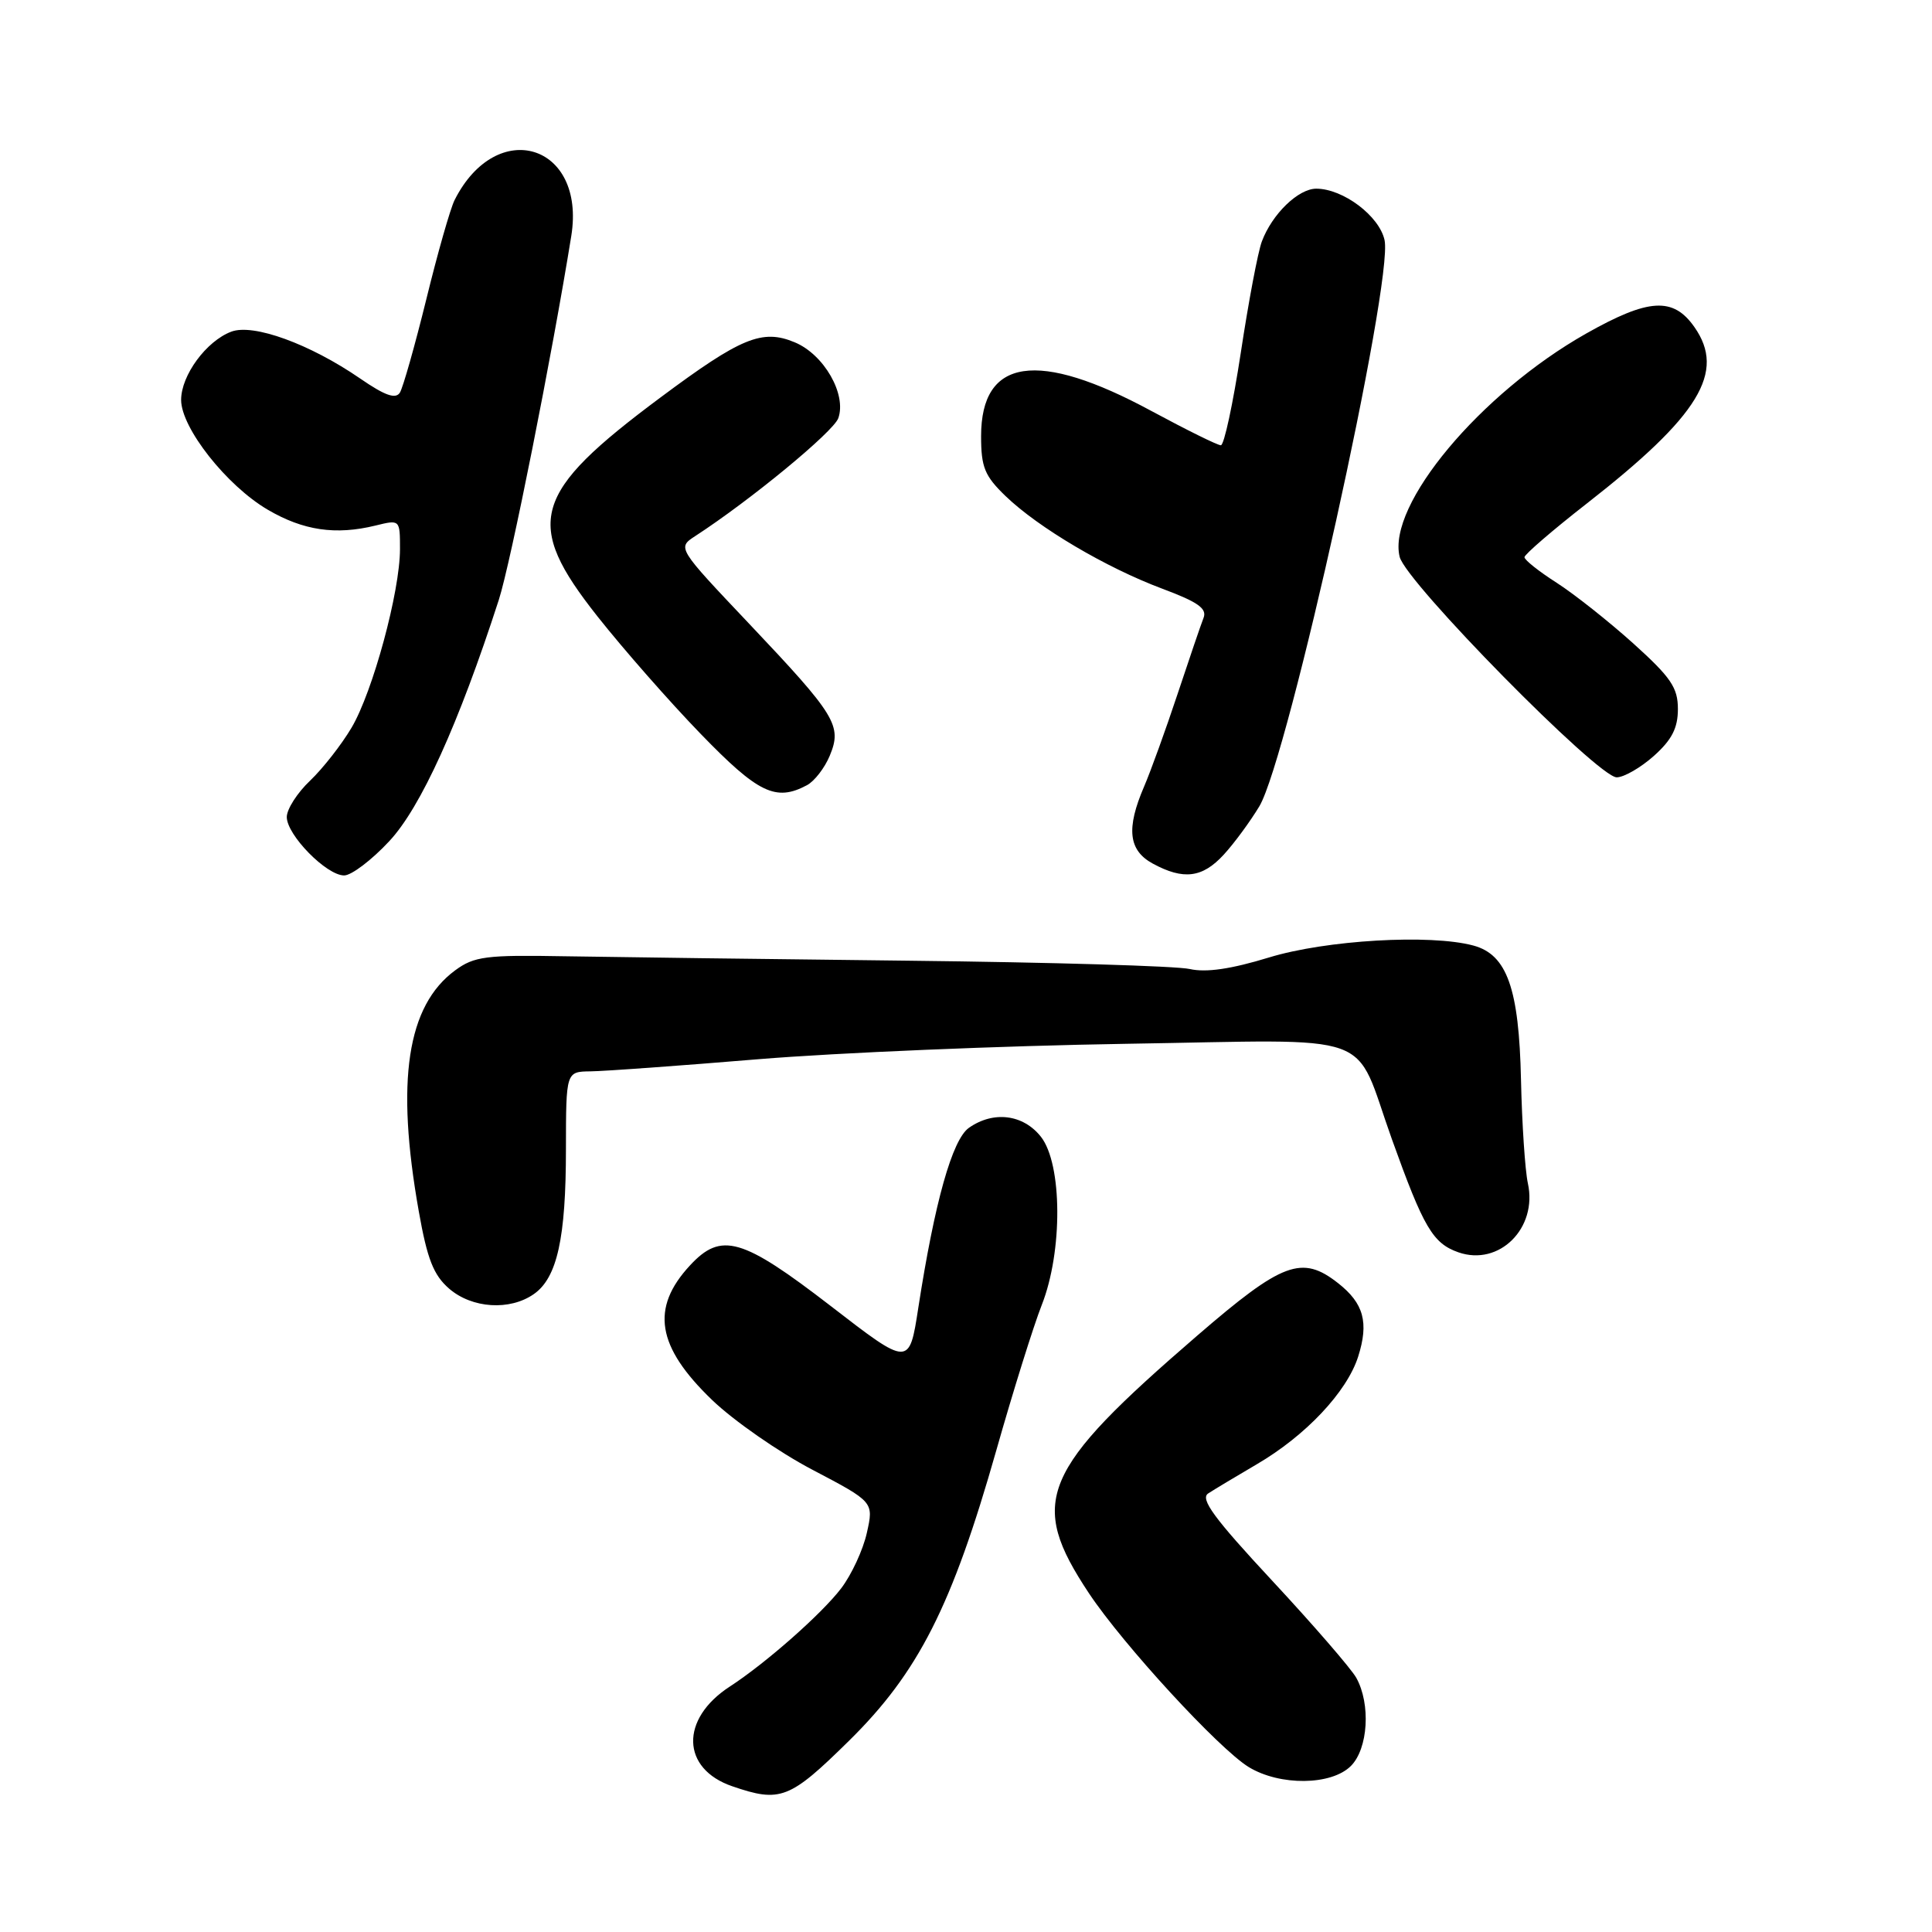<?xml version="1.0" encoding="UTF-8" standalone="no"?>
<!DOCTYPE svg PUBLIC "-//W3C//DTD SVG 1.1//EN" "http://www.w3.org/Graphics/SVG/1.1/DTD/svg11.dtd" >
<svg xmlns="http://www.w3.org/2000/svg" xmlns:xlink="http://www.w3.org/1999/xlink" version="1.1" viewBox="0 0 256 256">
 <g >
 <path fill="currentColor"
d=" M 112.48 230.68 C 121.68 221.63 126.15 212.82 132.01 192.20 C 134.24 184.33 136.96 175.65 138.04 172.91 C 140.83 165.83 140.77 154.25 137.93 150.63 C 135.58 147.65 131.64 147.16 128.39 149.44 C 126.18 150.99 123.85 159.27 121.68 173.29 C 120.48 181.09 120.48 181.09 110.06 173.04 C 98.34 164.01 95.57 163.20 91.43 167.67 C 86.17 173.34 87.01 178.44 94.35 185.50 C 97.21 188.25 103.20 192.42 107.67 194.76 C 115.78 199.02 115.78 199.02 114.86 203.12 C 114.36 205.37 112.83 208.66 111.47 210.45 C 108.89 213.84 101.47 220.38 96.70 223.48 C 90.09 227.77 90.26 234.37 97.03 236.69 C 103.40 238.88 104.63 238.41 112.48 230.68 Z  M 179.00 234.00 C 181.29 231.71 181.65 225.79 179.71 222.31 C 179.04 221.11 174.04 215.33 168.59 209.47 C 160.86 201.16 158.99 198.61 160.09 197.89 C 160.87 197.38 163.75 195.65 166.50 194.04 C 173.00 190.25 178.46 184.45 179.96 179.77 C 181.40 175.24 180.71 172.70 177.31 170.03 C 172.52 166.26 169.94 167.22 158.66 176.96 C 137.85 194.92 136.18 198.90 144.30 211.13 C 148.84 217.95 161.51 231.73 165.47 234.15 C 169.60 236.66 176.41 236.59 179.00 234.00 Z  M 70.74 171.47 C 73.83 169.31 74.99 164.06 74.99 152.25 C 75.00 142.00 75.00 142.00 78.25 141.96 C 80.04 141.94 90.05 141.22 100.50 140.35 C 110.95 139.49 132.86 138.57 149.18 138.31 C 183.15 137.78 179.20 136.36 184.44 150.97 C 188.64 162.68 189.86 164.75 193.25 165.94 C 198.65 167.82 203.76 162.74 202.45 156.79 C 202.08 155.08 201.67 148.92 201.54 143.10 C 201.28 130.98 199.69 126.49 195.23 125.29 C 189.52 123.75 175.70 124.56 168.15 126.87 C 163.12 128.41 159.81 128.89 157.65 128.40 C 155.92 128.00 139.20 127.51 120.50 127.30 C 101.80 127.09 81.25 126.82 74.82 126.71 C 64.40 126.52 62.84 126.72 60.32 128.57 C 53.93 133.26 52.42 143.21 55.49 160.50 C 56.61 166.85 57.45 168.96 59.51 170.75 C 62.55 173.38 67.56 173.70 70.74 171.47 Z  M 51.59 111.45 C 55.76 106.98 60.77 95.94 66.09 79.50 C 67.66 74.66 73.17 46.98 75.70 31.25 C 77.65 19.07 65.83 15.43 60.24 26.50 C 59.68 27.60 57.99 33.52 56.49 39.65 C 54.98 45.78 53.40 51.35 52.99 52.02 C 52.43 52.92 51.01 52.42 47.73 50.16 C 41.06 45.57 33.55 42.84 30.64 43.95 C 27.33 45.20 24.00 49.74 24.00 52.99 C 24.00 56.70 30.03 64.35 35.48 67.54 C 40.19 70.30 44.47 70.93 49.75 69.64 C 53.00 68.84 53.00 68.84 53.00 72.76 C 53.00 78.38 49.41 91.63 46.59 96.41 C 45.26 98.66 42.79 101.82 41.09 103.44 C 39.39 105.05 38.00 107.22 38.00 108.26 C 38.00 110.64 43.26 116.00 45.60 116.00 C 46.57 116.00 49.27 113.95 51.59 111.45 Z  M 162.15 113.25 C 163.54 111.74 165.66 108.85 166.87 106.84 C 170.69 100.44 184.66 37.27 183.46 31.81 C 182.76 28.61 177.97 25.01 174.42 25.00 C 172.03 25.00 168.56 28.36 167.20 32.00 C 166.68 33.38 165.43 40.01 164.41 46.75 C 163.38 53.49 162.20 59.00 161.77 59.00 C 161.33 59.00 157.21 56.96 152.59 54.47 C 137.51 46.31 130.00 47.42 130.00 57.80 C 130.00 61.91 130.47 63.06 133.25 65.74 C 137.59 69.92 146.56 75.22 154.02 78.01 C 158.76 79.78 159.97 80.64 159.47 81.89 C 159.12 82.78 157.57 87.33 156.02 92.00 C 154.47 96.67 152.48 102.17 151.60 104.22 C 149.20 109.79 149.53 112.68 152.75 114.43 C 156.82 116.64 159.33 116.32 162.15 113.25 Z  M 106.93 104.04 C 107.92 103.51 109.28 101.75 109.95 100.13 C 111.60 96.15 110.79 94.82 99.25 82.63 C 89.74 72.59 89.74 72.59 92.11 71.04 C 99.44 66.28 110.44 57.21 111.08 55.41 C 112.20 52.24 109.18 46.97 105.31 45.36 C 101.00 43.56 98.20 44.71 87.50 52.68 C 70.46 65.37 69.35 69.25 79.17 81.68 C 82.57 85.98 88.72 92.99 92.85 97.25 C 100.46 105.11 102.80 106.25 106.93 104.04 Z  M 219.15 100.16 C 221.53 98.03 222.33 96.47 222.33 93.95 C 222.33 91.12 221.41 89.76 216.42 85.26 C 213.16 82.33 208.59 78.71 206.25 77.21 C 203.92 75.72 202.00 74.20 202.00 73.83 C 202.00 73.47 205.72 70.26 210.27 66.71 C 225.18 55.07 228.70 49.30 224.52 43.34 C 221.71 39.32 218.45 39.52 210.17 44.20 C 196.15 52.13 183.79 66.92 185.46 73.78 C 186.27 77.14 211.73 103.00 214.22 103.00 C 215.18 103.00 217.40 101.72 219.15 100.16 Z "/>
</g>
</svg>